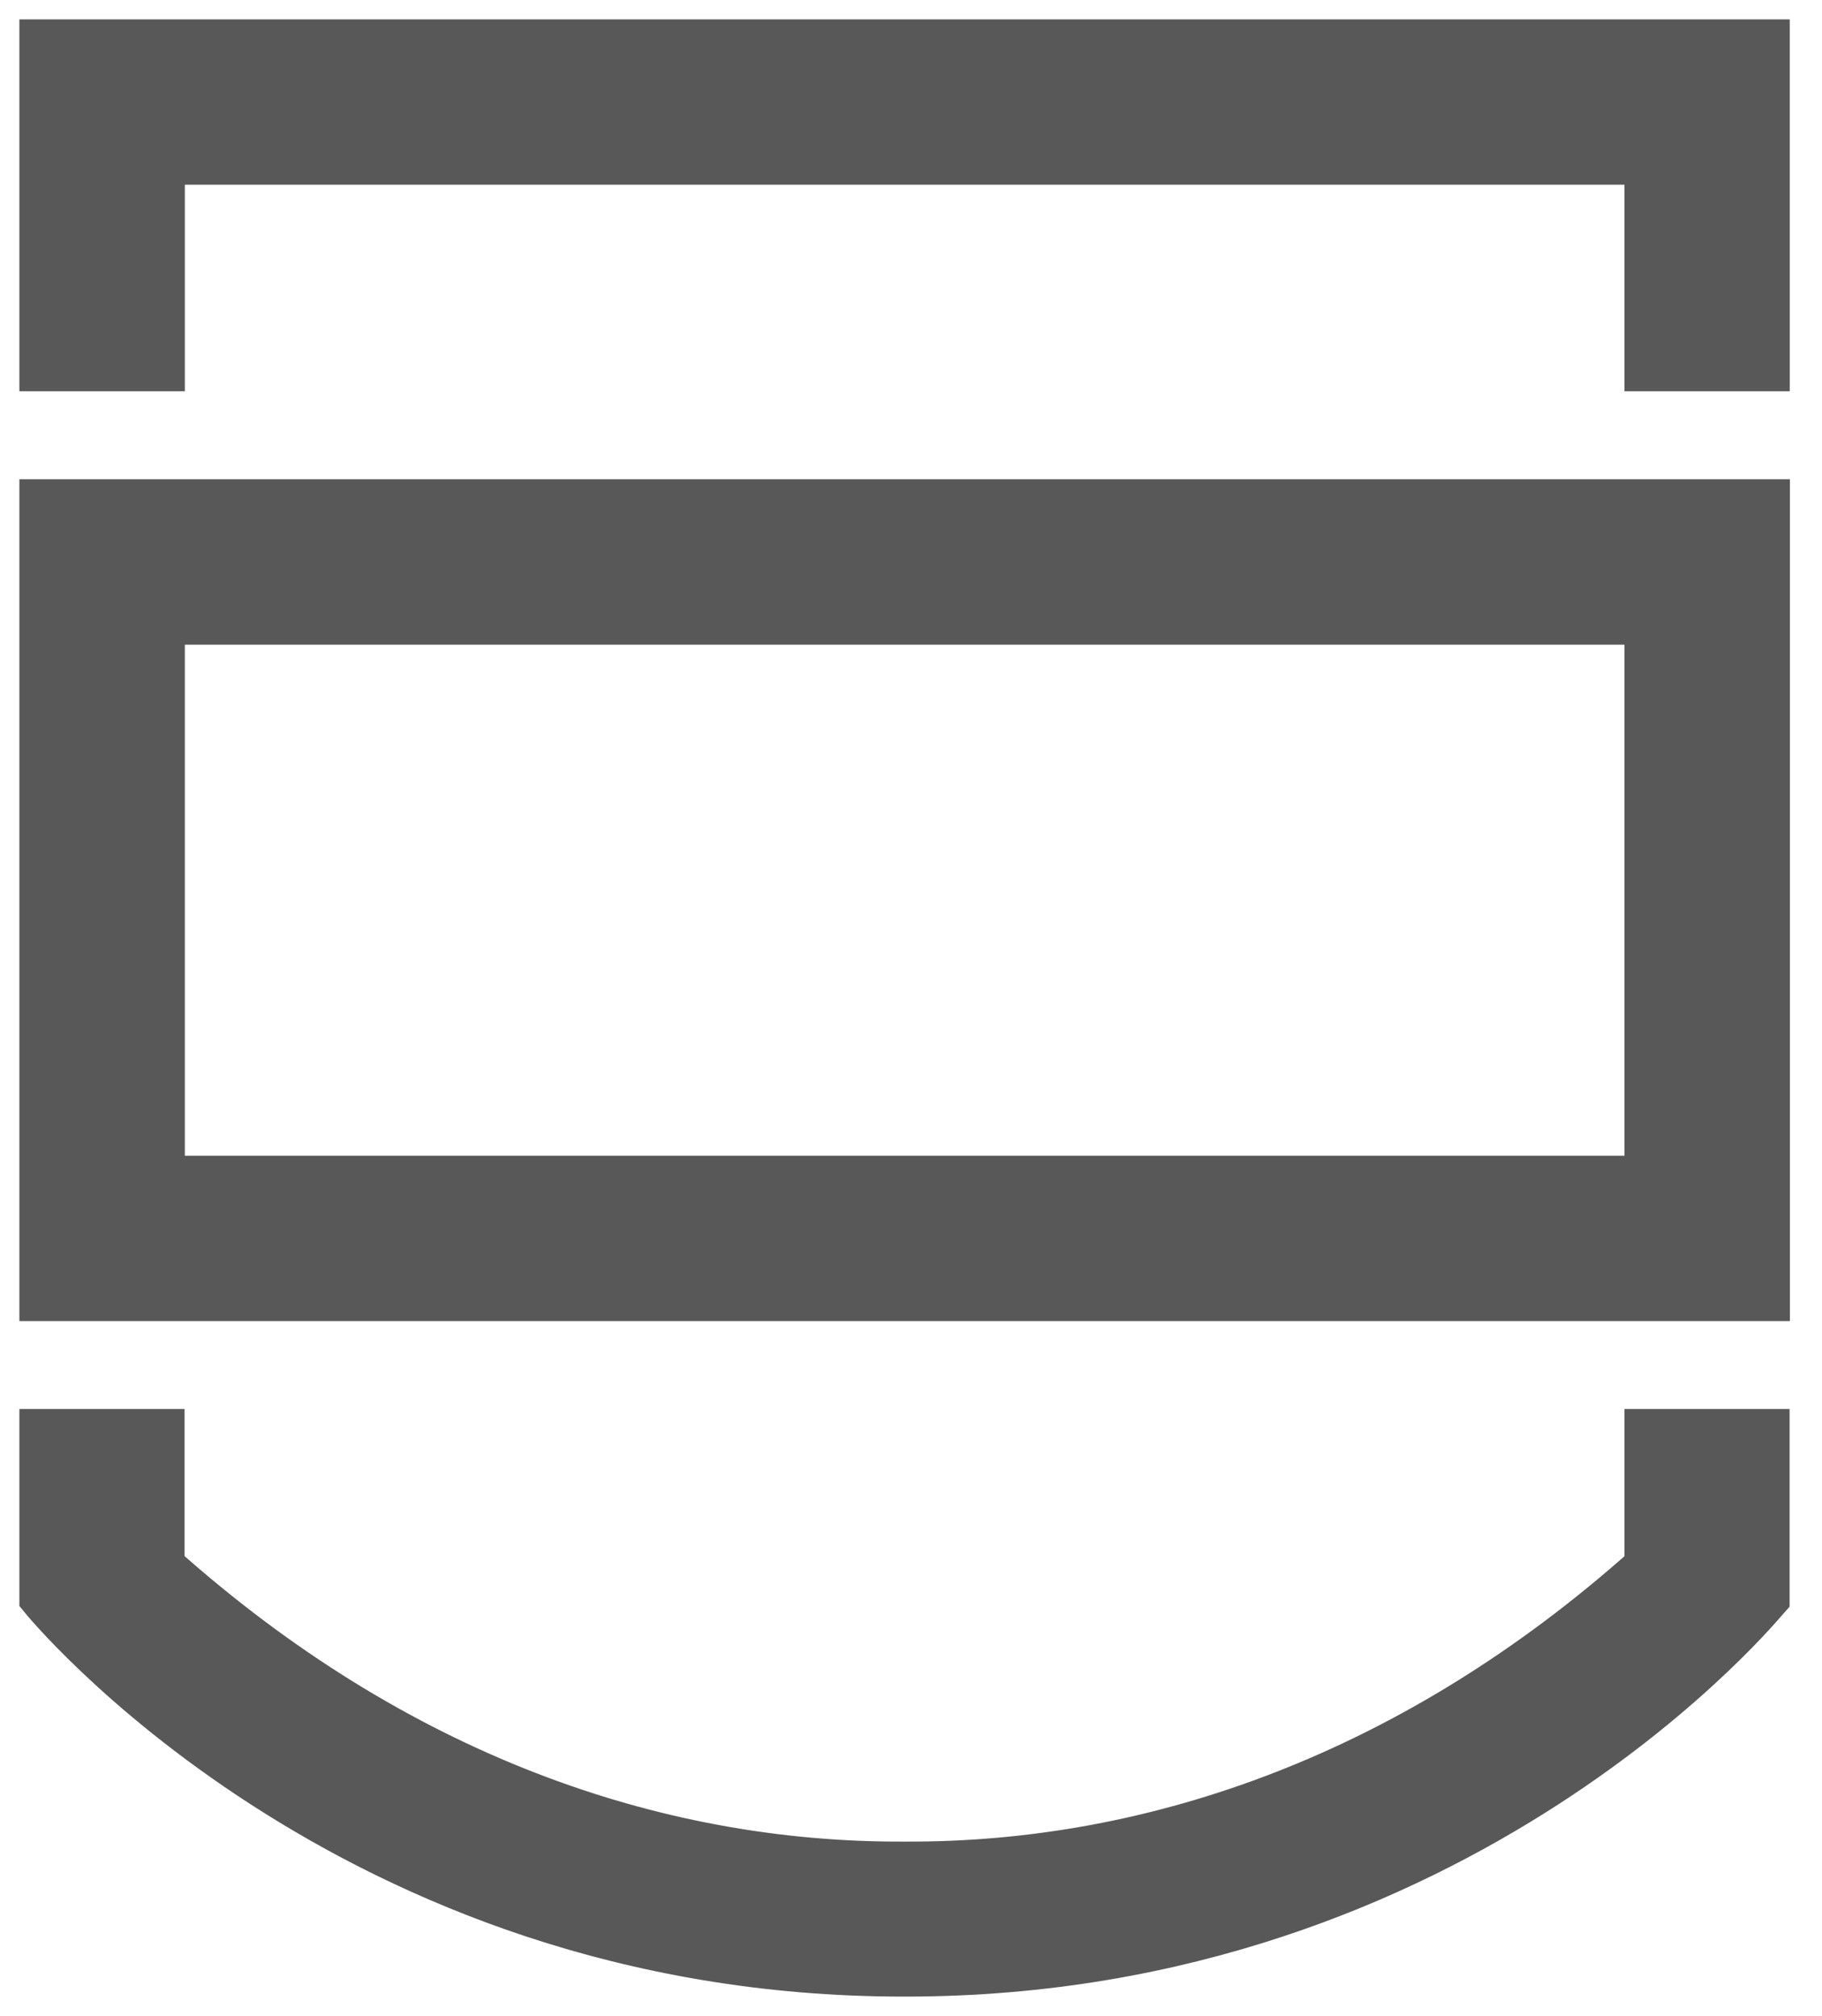 <svg width="47" height="52" viewBox="0 0 47 52" fill="none" xmlns="http://www.w3.org/2000/svg">
<path d="M4.268 4.264H42.404V9.592H45.668V1H1V9.592H4.268V4.264Z" fill="#585858" stroke="#585858"/>
<path d="M42.408 40.363C36.468 45.661 29.817 48.036 23.334 48.002C16.851 48.036 10.2 45.657 4.261 40.363V36.844H1V41.248C1 41.248 8.878 51 23.3 51H23.364C37.786 51 45.653 41.26 45.664 41.248V36.844H42.404V40.363H42.408Z" fill="#585858" stroke="#585858"/>
<path d="M1 12.861V33.576H45.672V12.861H1ZM42.404 30.311H4.268V16.129H42.404V30.311Z" fill="#585858" stroke="#585858"/>
</svg>
